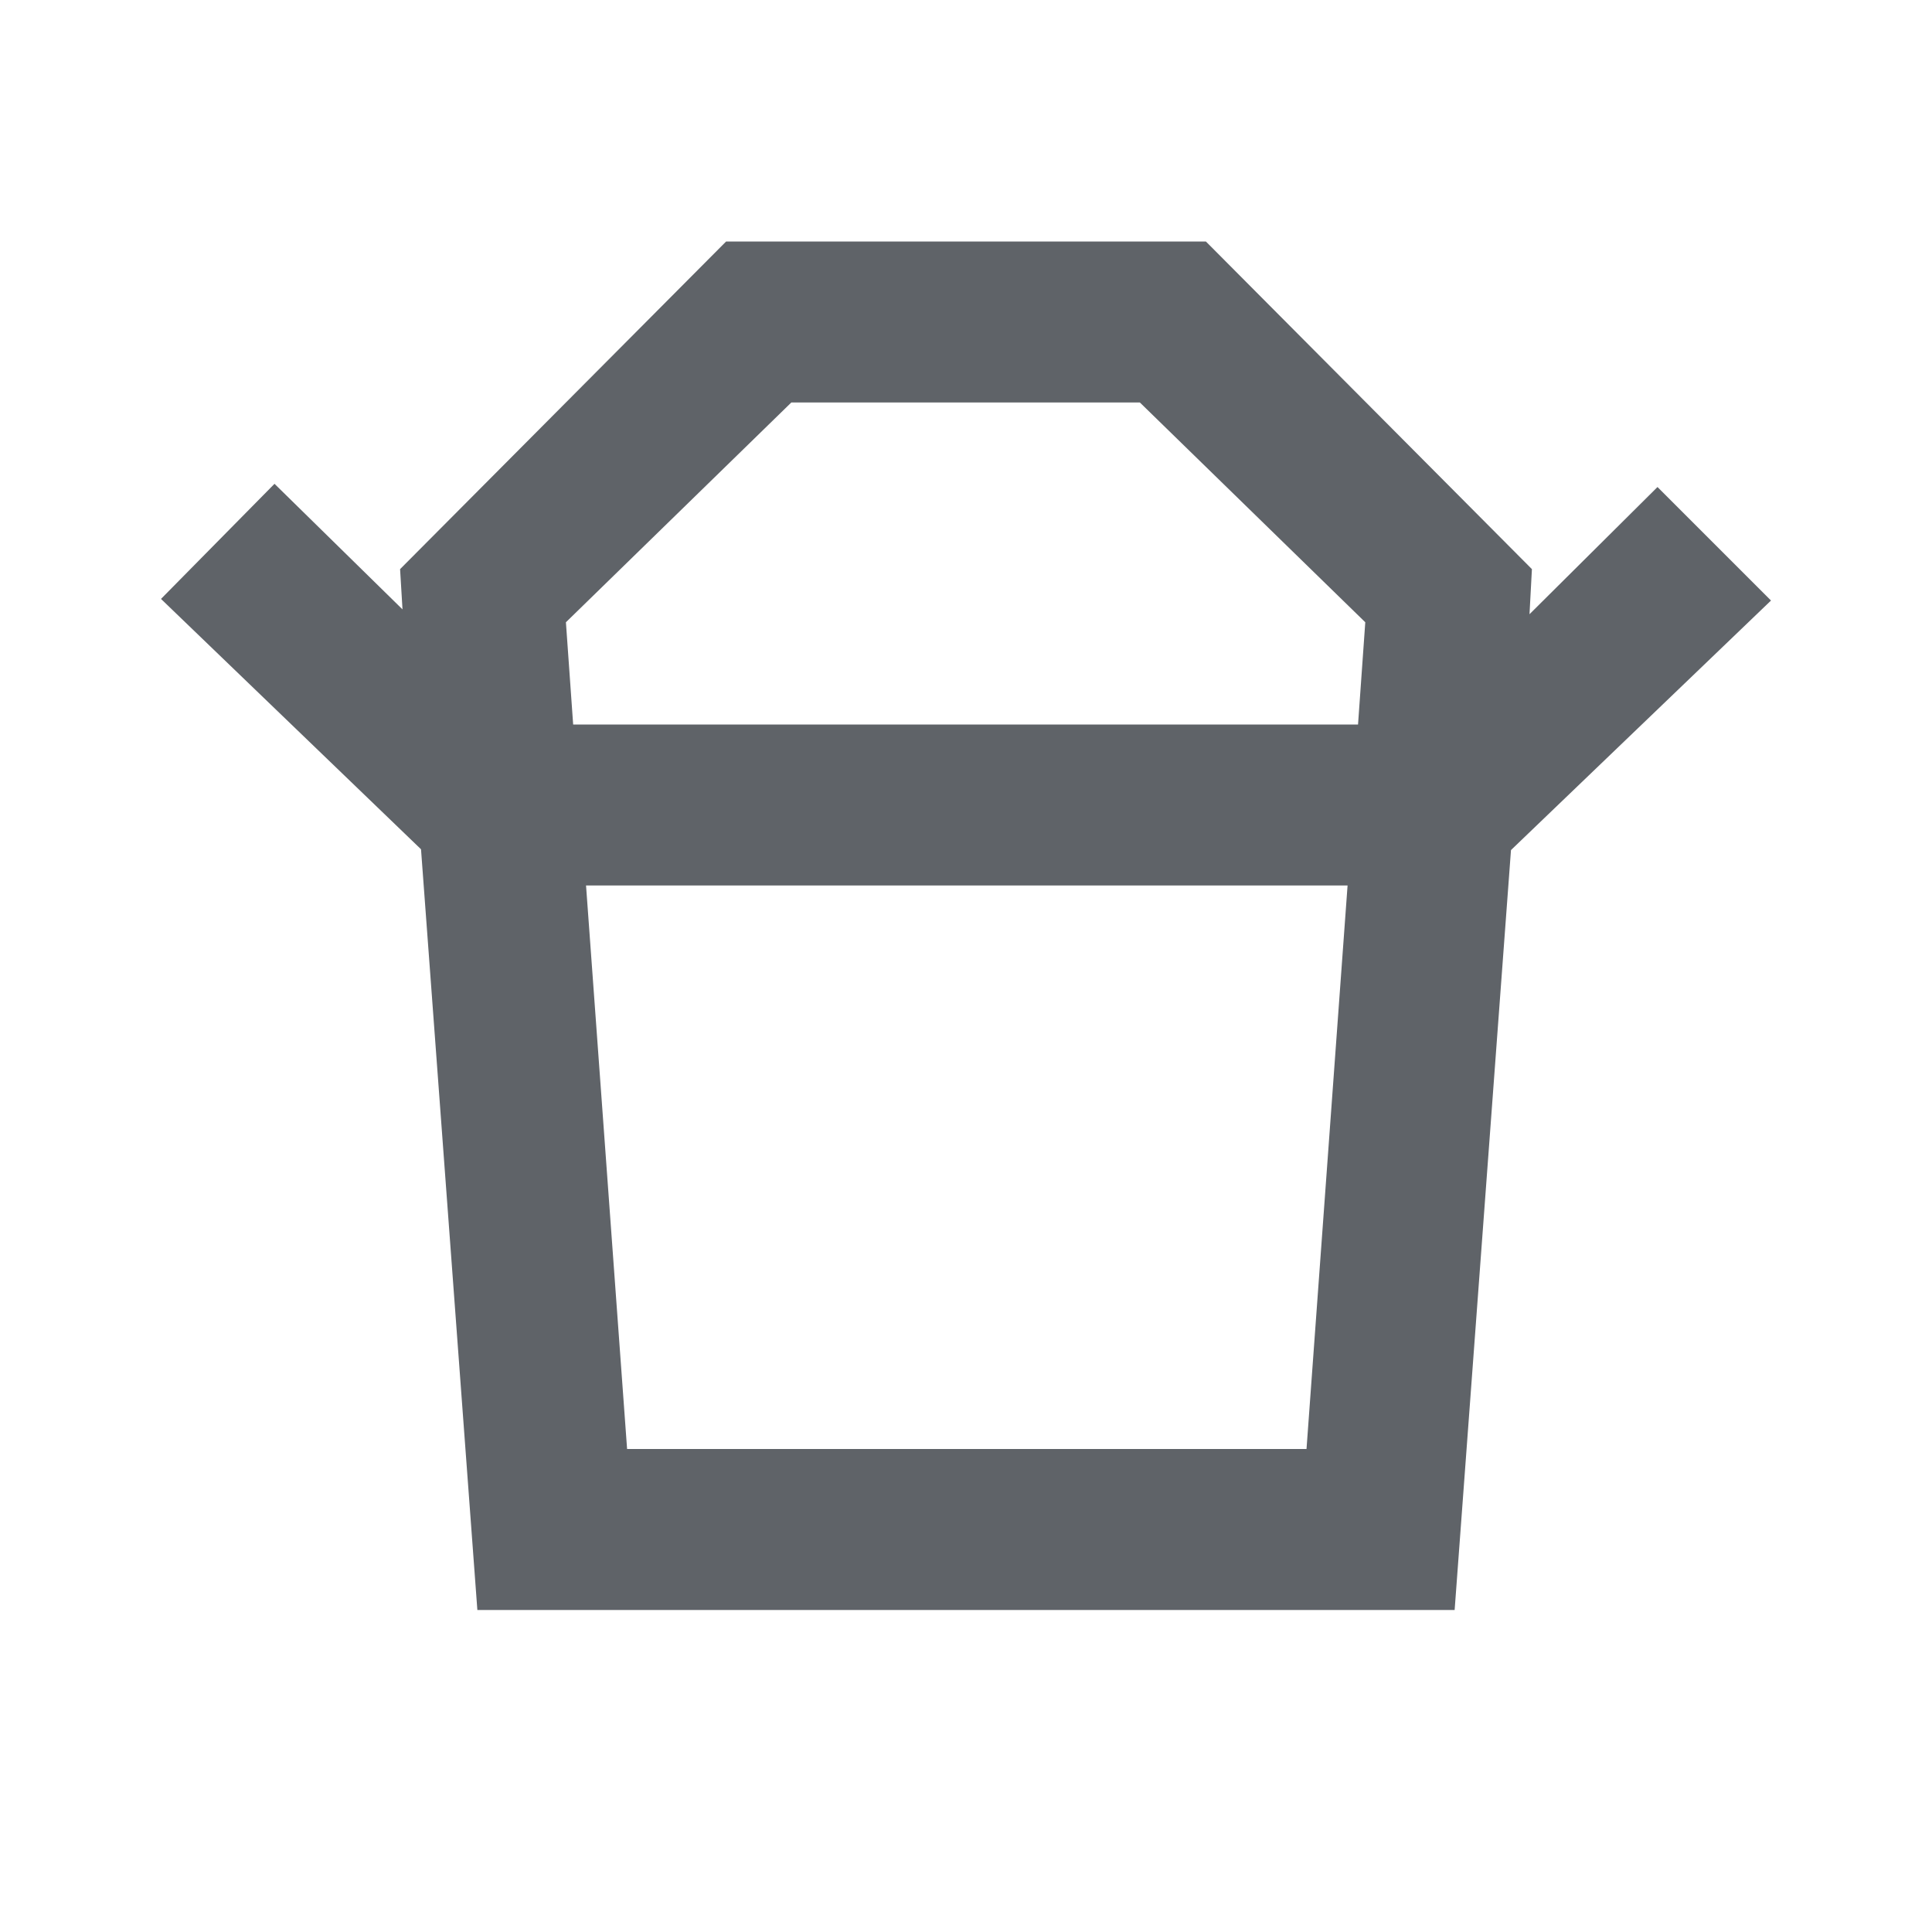 <svg width="24" height="24" viewBox="0 0 24 24" fill="none" xmlns="http://www.w3.org/2000/svg">
  <path fill-rule="evenodd" clip-rule="evenodd" d="M7.79 18L7.28 11H16.74L16.23 18H7.79ZM9.83 5H14.16L16.96 7.73L16.87 9H7.12L7.03 7.73L9.83 5ZM22 7.46L20.59 6.05L19 7.63L19.03 7.07L14.98 3H9.02L4.97 7.07L5 7.57L3.41 6.01L2 7.44L5.23 10.55L5.93 20H18.07L18.77 10.56L22 7.46Z" fill="#5F6368"/>
</svg>
